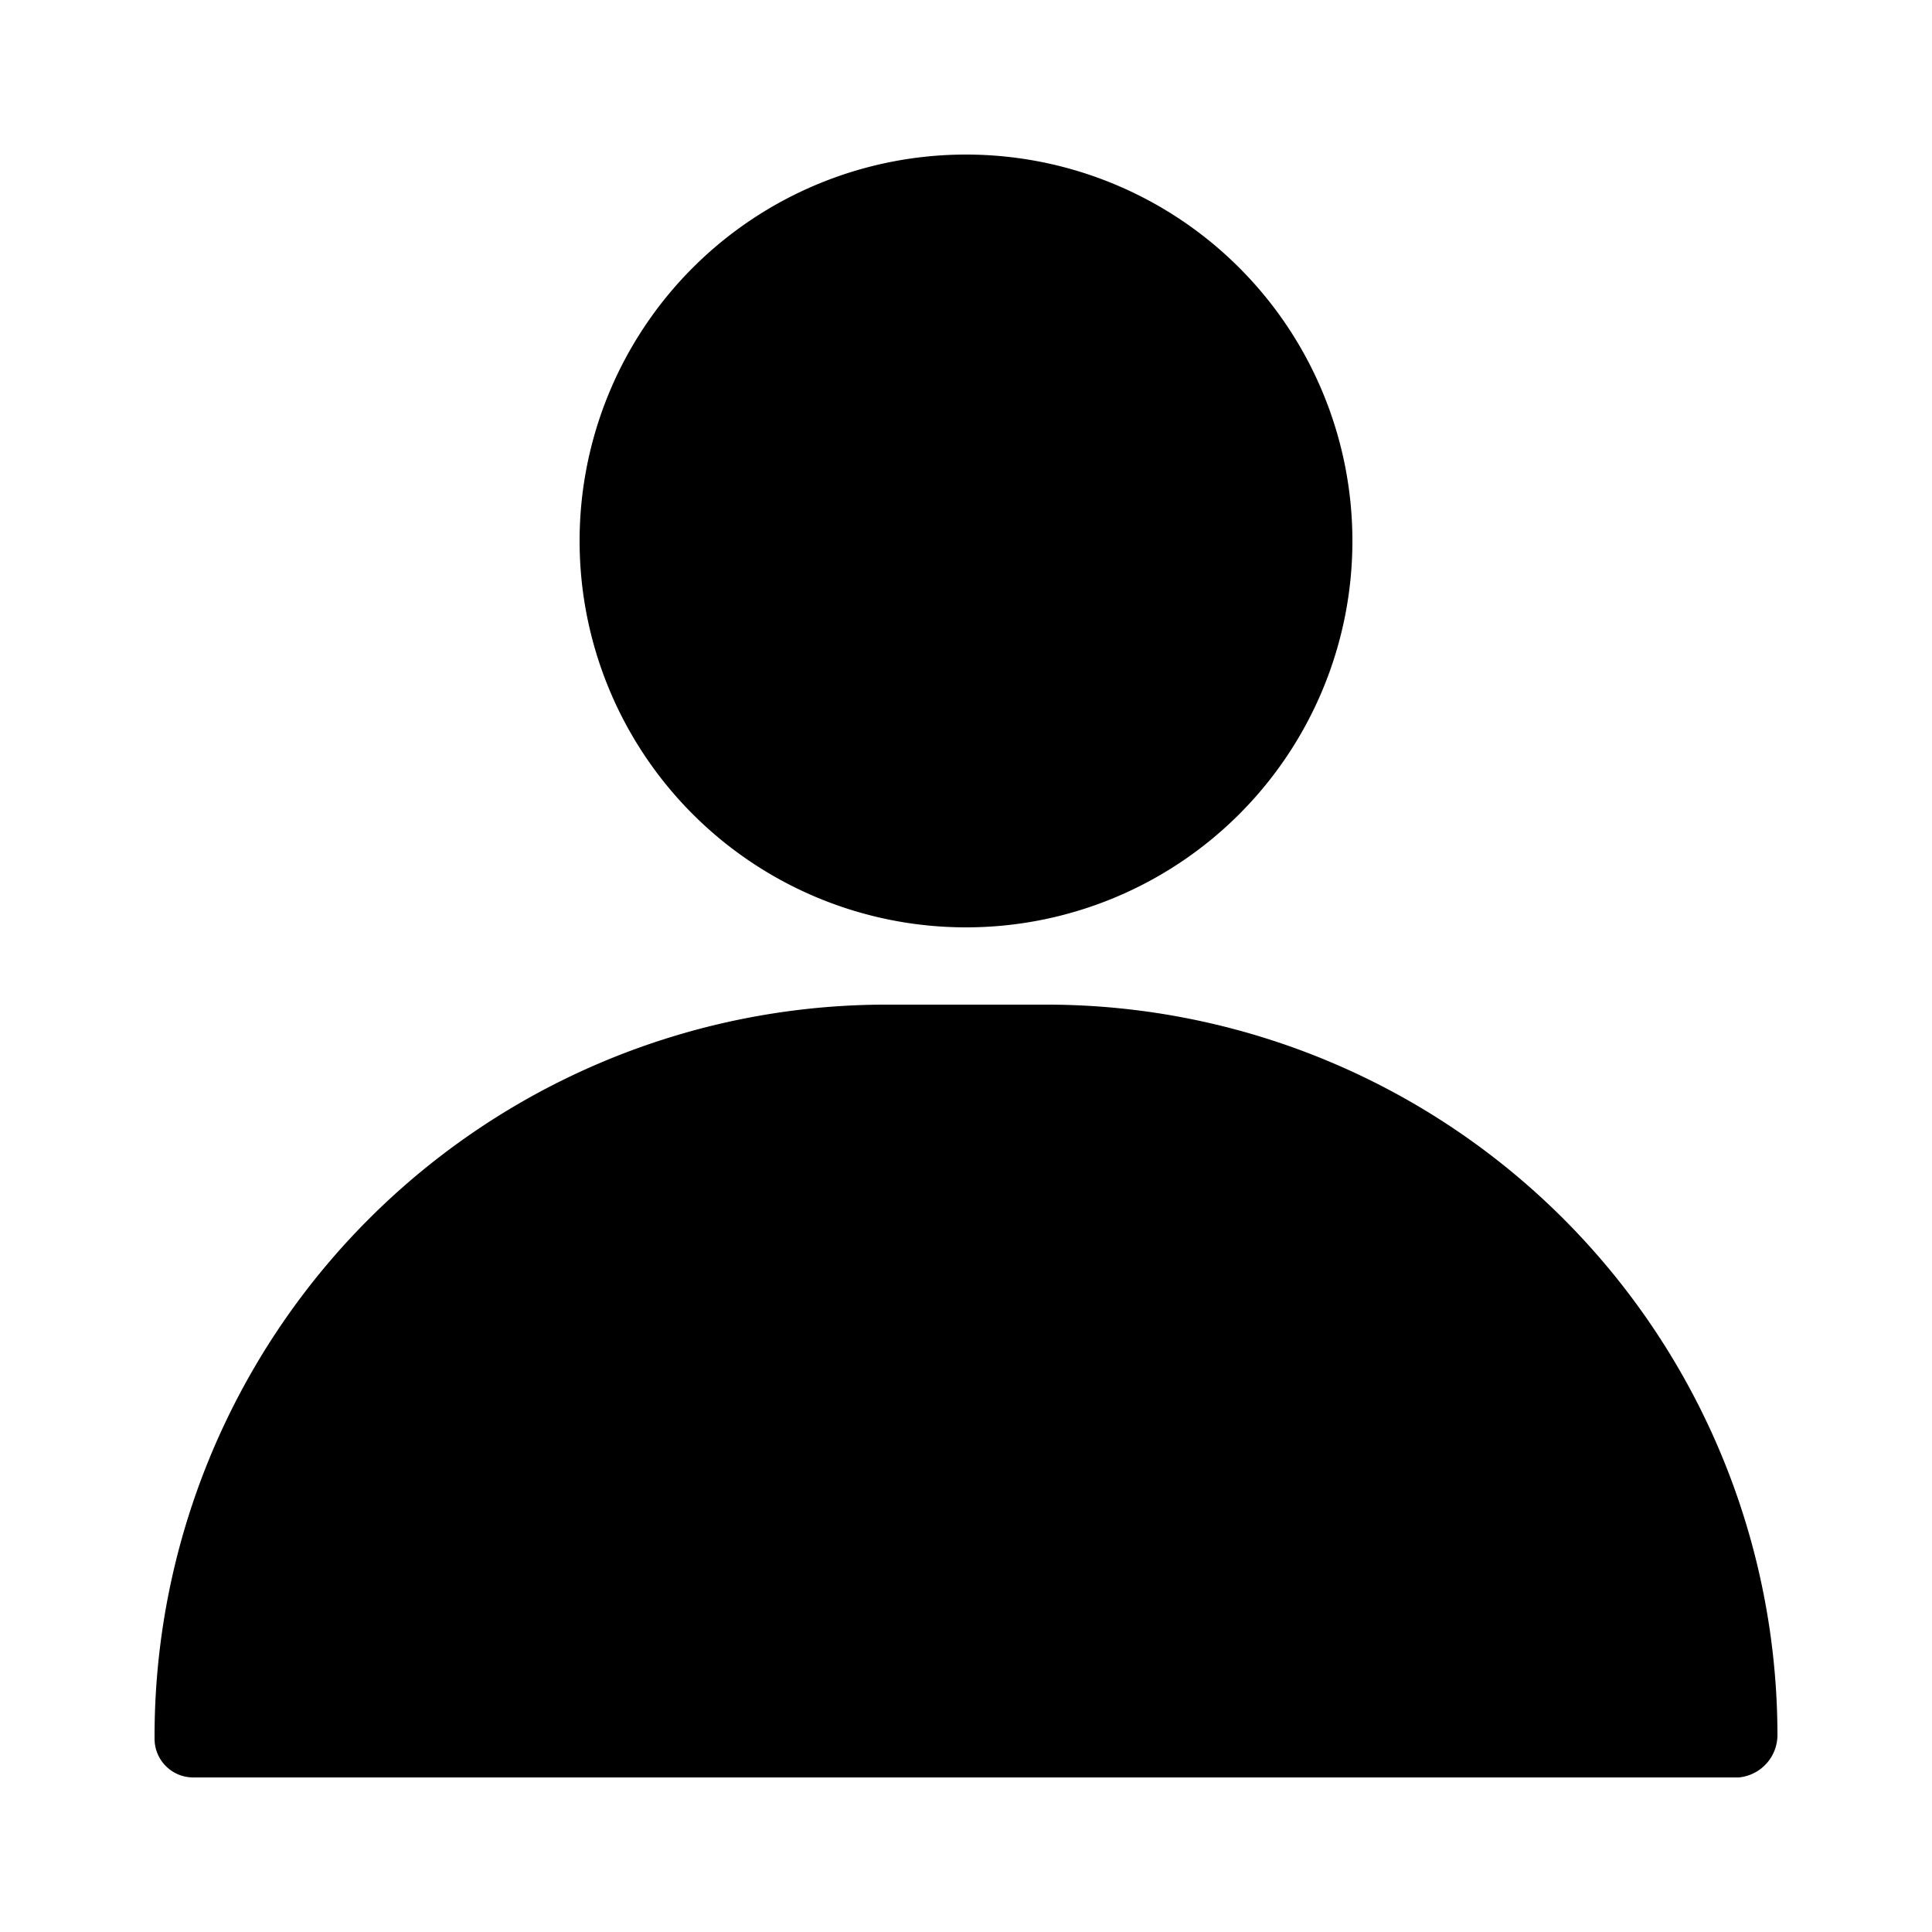 <svg xmlns="http://www.w3.org/2000/svg" width="24" height="24" viewBox="0 0 24 24"><path d="M13.018 12.48h-2.036A9.09 9.09 0 0 0 1.92 21.6a.48.48 0 0 0 .48.48h19.2a.53.53 0 0 0 .48-.538 9.08 9.08 0 0 0-9.062-9.062M16.8 6.72a4.8 4.8 0 0 1-4.8 4.8 4.8 4.8 0 0 1-4.8-4.8 4.8 4.8 0 0 1 4.8-4.8 4.8 4.8 0 0 1 4.8 4.8"/></svg>